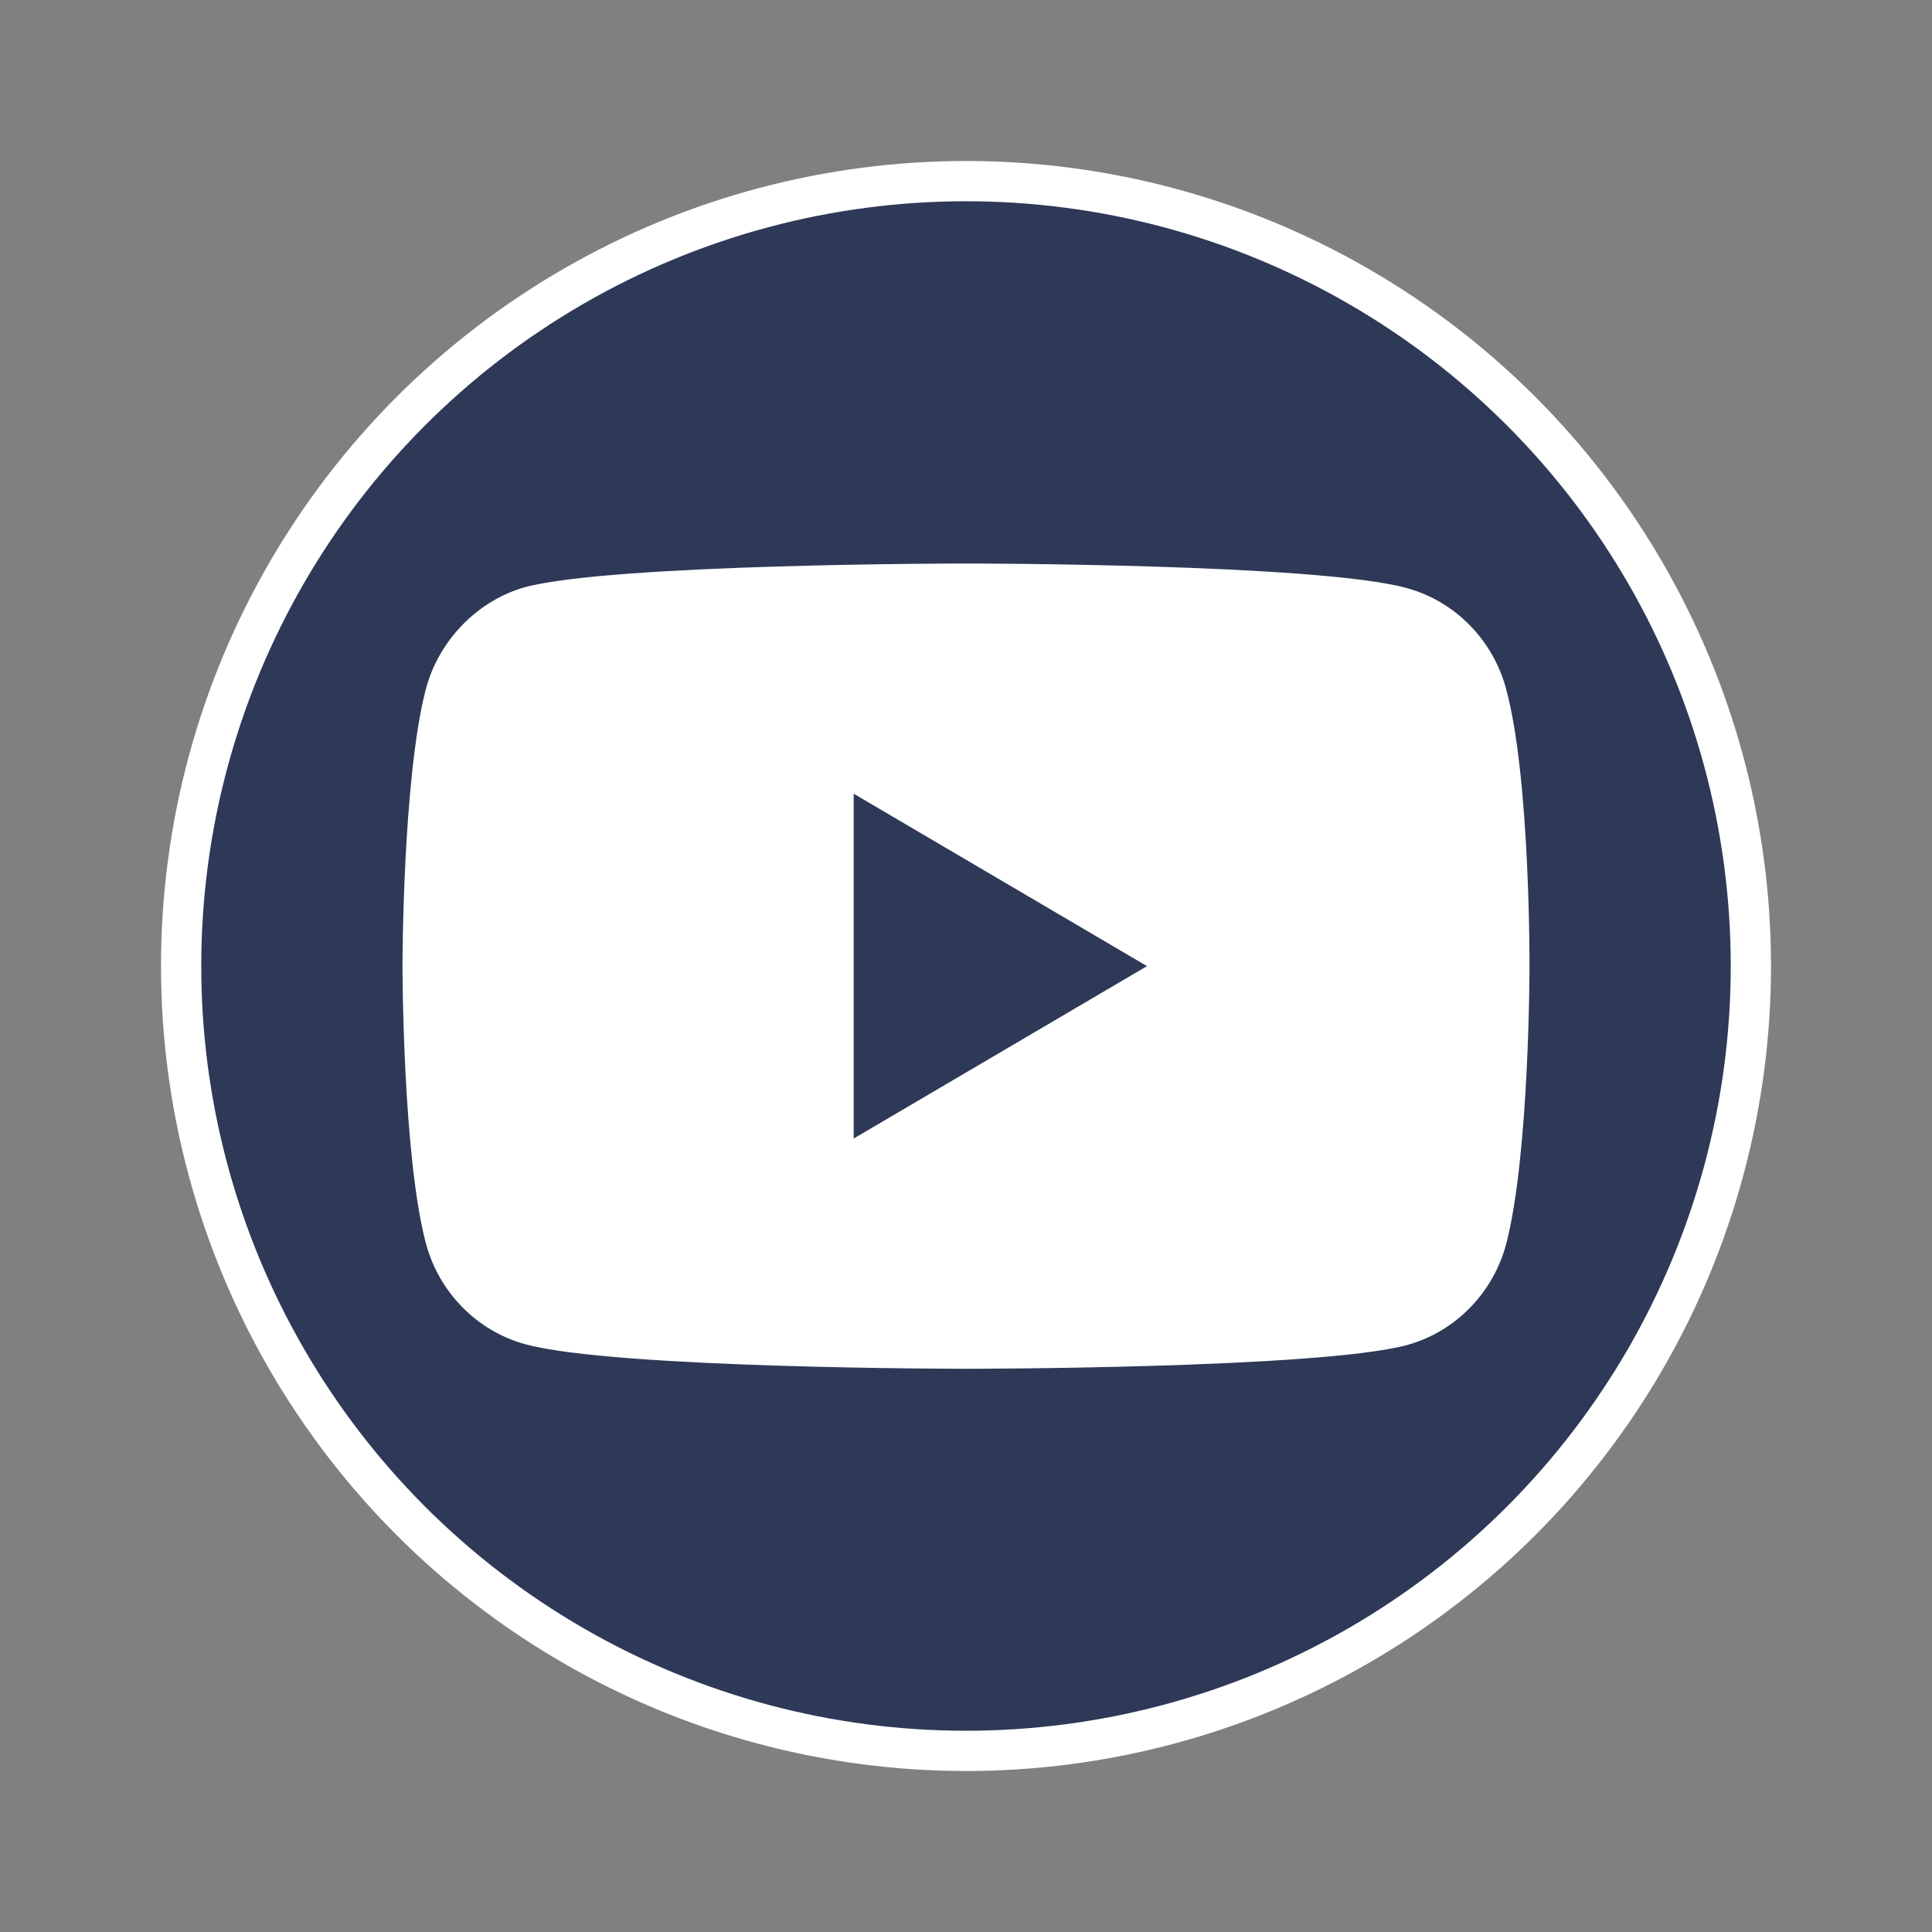 <svg width="48" height="48" viewBox="0 0 48 48" fill="none" xmlns="http://www.w3.org/2000/svg">
<rect x="0" y="0" width="48" height="48" fill="#808080" stroke="none"/>
<circle cx="24" cy="24" r="19.5" fill="#2E3957" stroke="white"/>
<path d="M37.423 17.13C37.1 15.906 36.155 14.941 34.955 14.612C32.764 14 24 14 24 14C24 14 15.236 14 13.044 14.588C11.868 14.918 10.899 15.906 10.577 17.13C10 19.366 10 24.003 10 24.003C10 24.003 10 28.664 10.577 30.876C10.899 32.1 11.845 33.065 13.044 33.395C15.259 34.007 24 34.007 24 34.007C24 34.007 32.764 34.007 34.955 33.418C36.155 33.089 37.1 32.123 37.423 30.9C38 28.664 38 24.027 38 24.027C38 24.027 38.023 19.366 37.423 17.13Z" fill="white"/>
<path d="M21.209 28.287L28.497 24.003L21.209 19.719V28.287Z" fill="#2E3957"/>
</svg>
